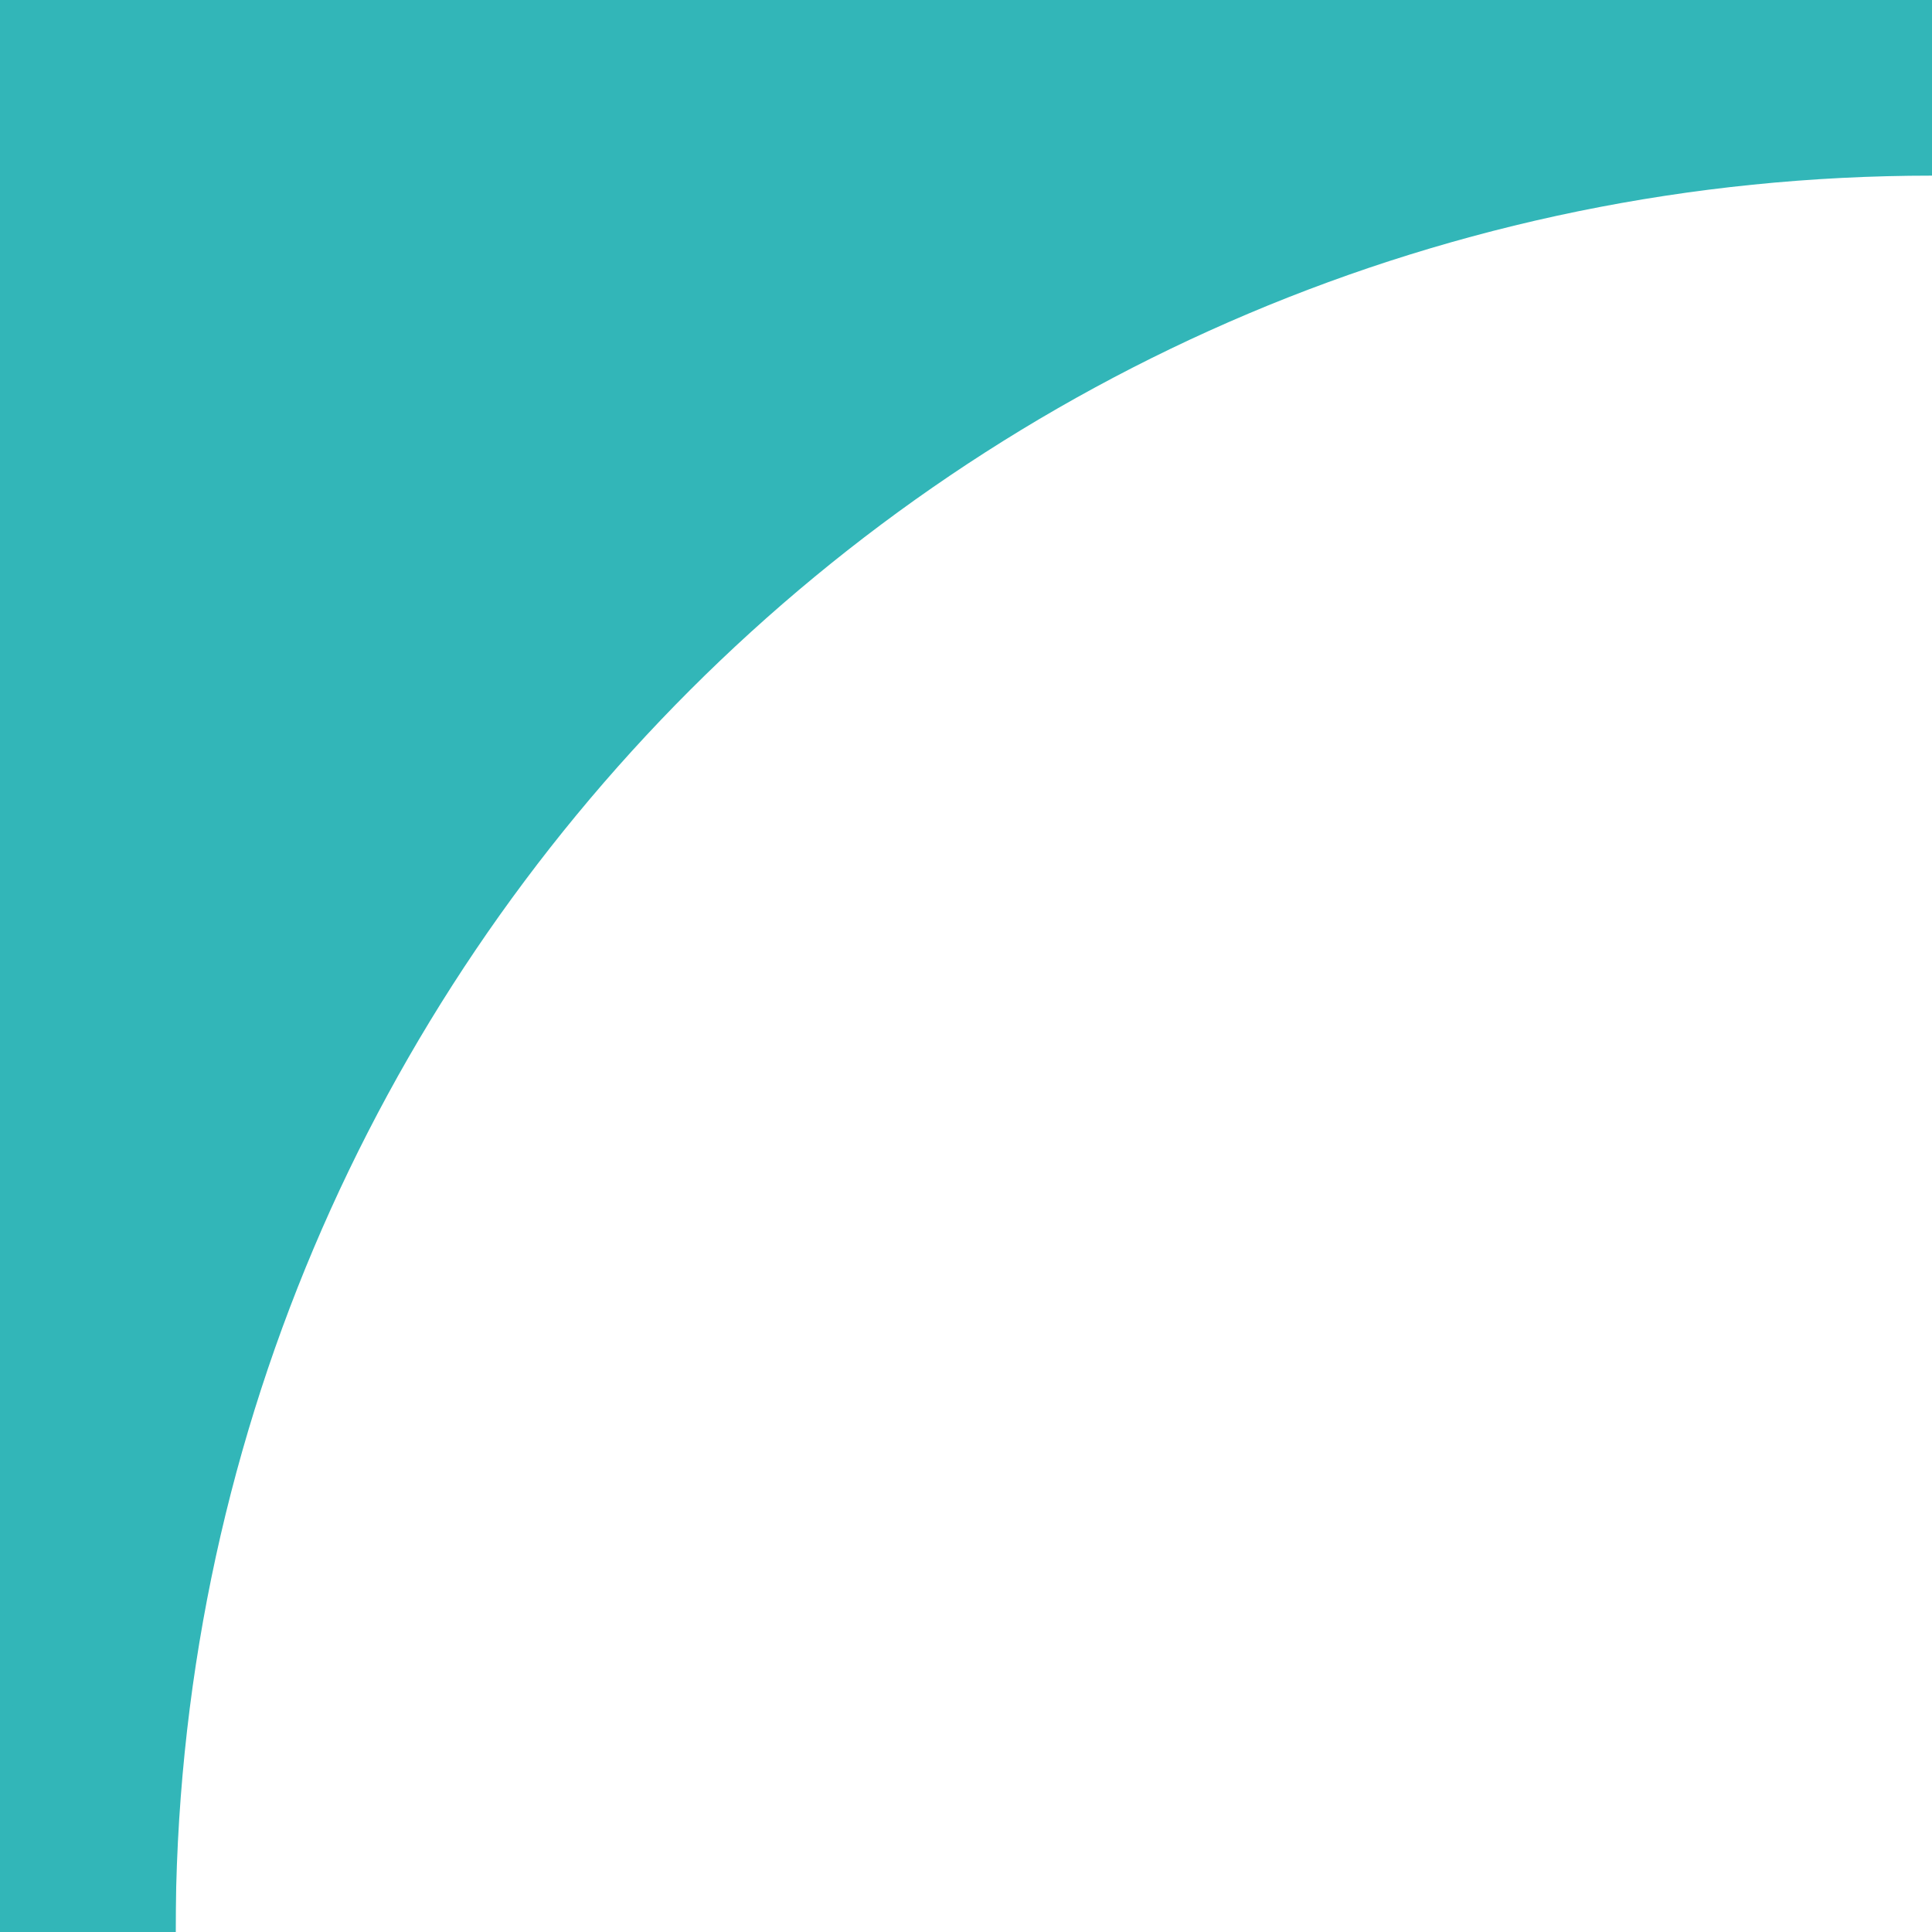 <svg width="22" height="22" viewBox="0 0 22 22" fill="none" xmlns="http://www.w3.org/2000/svg">
<g clip-path="url(#clip0_1331_1449)">
<line x1="1" y1="-73" x2="1" y2="220" stroke="#32B6B8" stroke-width="2"/>
<path fill-rule="evenodd" clip-rule="evenodd" d="M20 -100C8.954 -100 0 -91.046 0 -80V17C0 20.129 0.719 23.091 2 25.728V22C2 10.954 10.954 2 22 2H368V-80C368 -91.046 359.046 -100 348 -100H20Z" fill="#32B6B8"/>
</g>
<defs>
<clipPath id="clip0_1331_1449">
<rect width="22" height="22" fill="white"/>
</clipPath>
</defs>
</svg>
